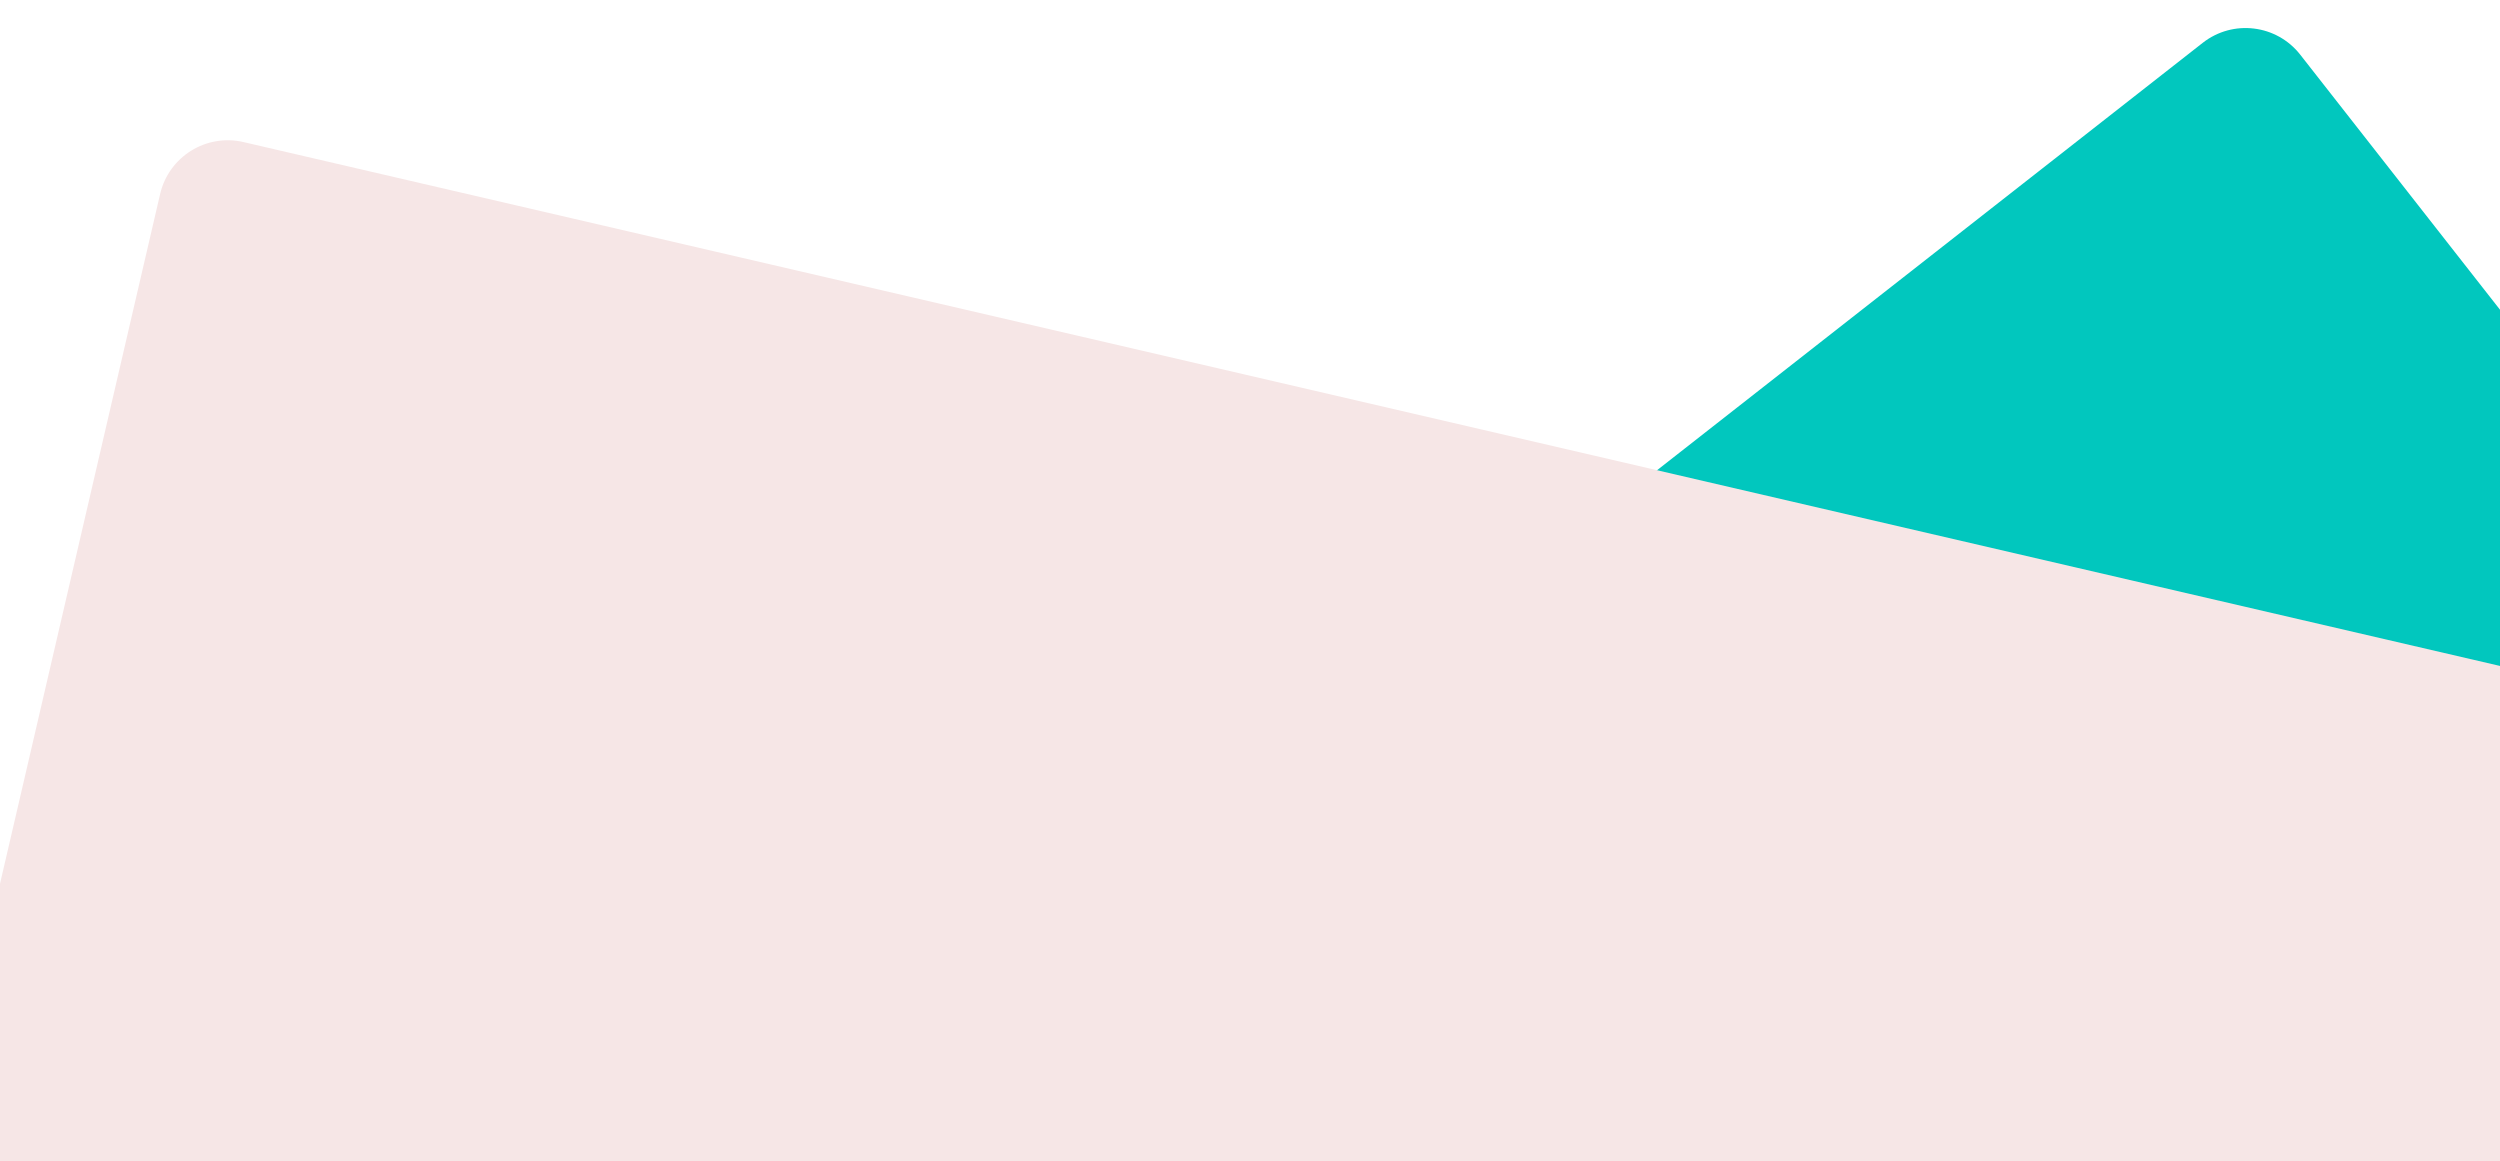 <svg width="1440" height="669" viewBox="0 0 1440 669" fill="none" xmlns="http://www.w3.org/2000/svg">
<rect x="1300.27" width="460" height="497" rx="40" transform="rotate(51.931 1300.27 0)" fill="#01C7BE"/>
<path d="M92.234 111.75C97.23 90.231 118.725 76.836 140.244 81.832L1482.54 393.456C1504.06 398.452 1517.46 419.947 1512.46 441.466L1350.77 1137.93C1345.78 1159.45 1324.28 1172.84 1302.76 1167.85L-39.536 856.221C-61.055 851.225 -74.45 829.73 -69.454 808.211L92.234 111.75Z" fill="#F6E6E6"/>
</svg>
